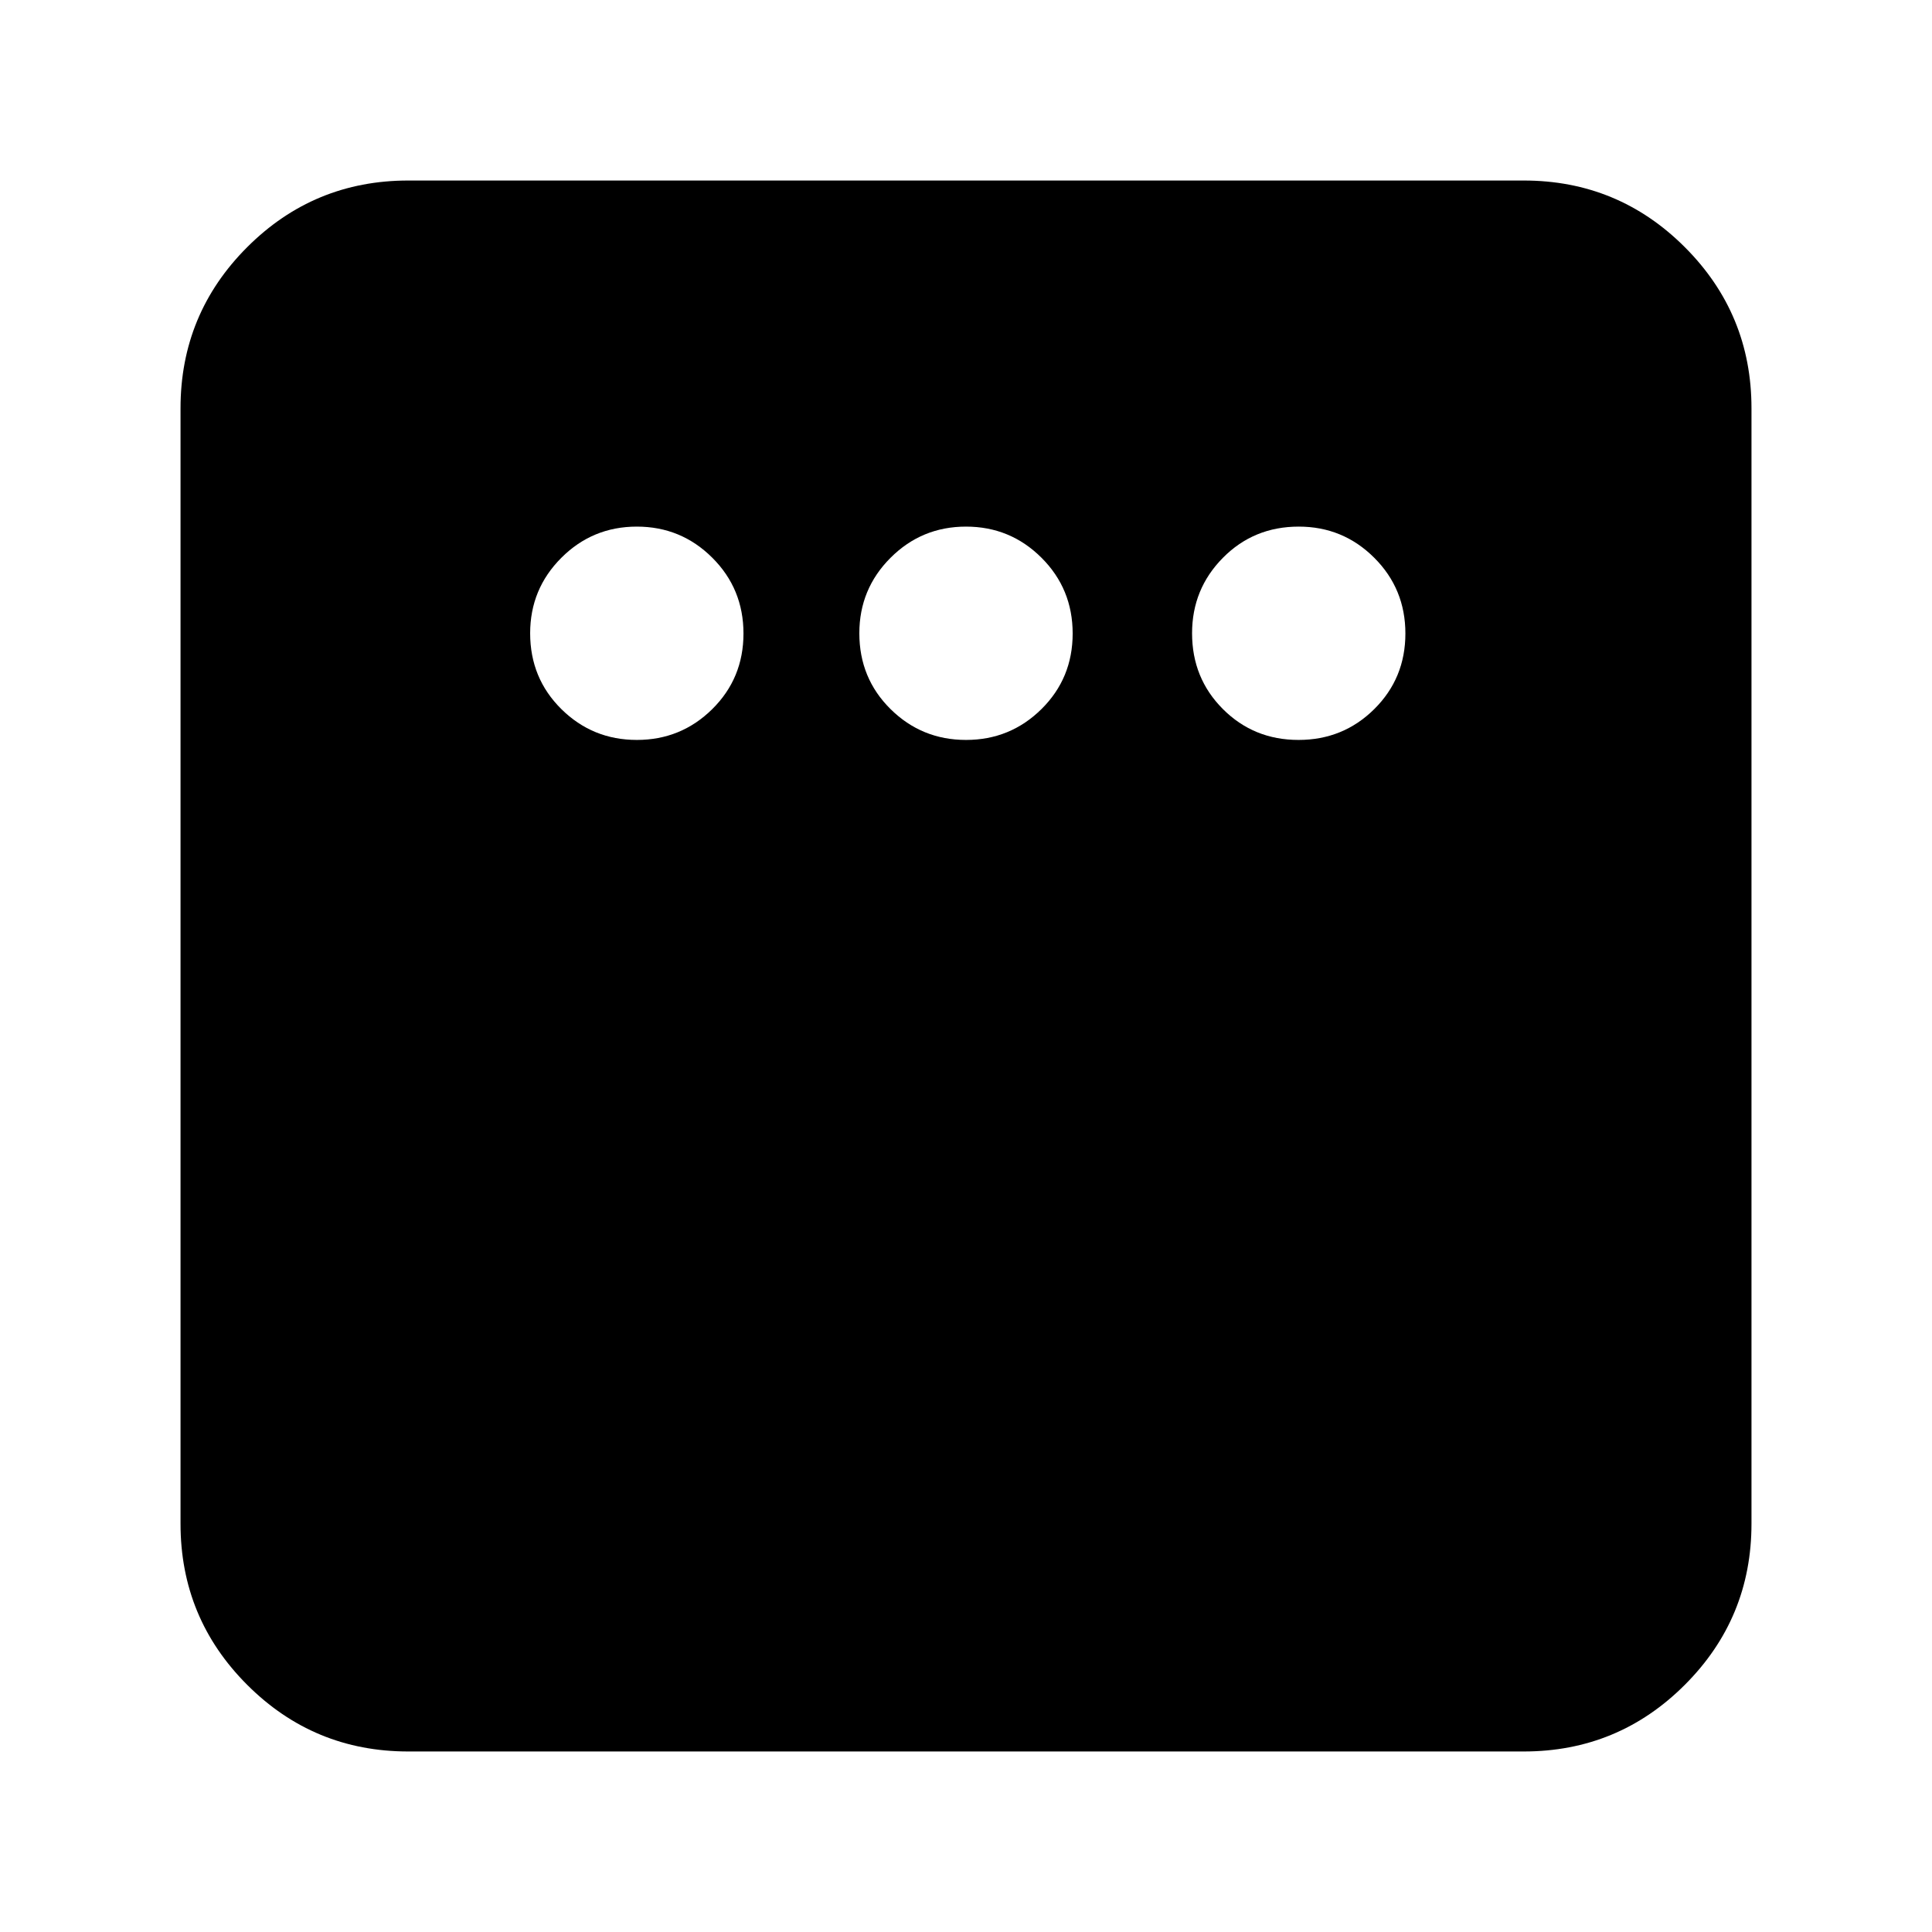 <svg xmlns="http://www.w3.org/2000/svg" height="24" viewBox="0 -960 960 960" width="24"><path d="M316.43-592.33q22 0 37.5-15.33t15.5-37.55q0-22.21-15.5-37.66-15.5-15.46-37.5-15.46t-37.5 15.5q-15.5 15.5-15.5 37.5 0 22.34 15.5 37.67 15.5 15.33 37.5 15.33Zm163.57 0q22 0 37.5-15.33t15.5-37.55q0-22.21-15.5-37.66-15.5-15.46-37.5-15.46t-37.5 15.5q-15.5 15.5-15.5 37.5 0 22.34 15.5 37.67 15.5 15.33 37.5 15.33Zm165.21 0q22.21 0 37.66-15.33 15.46-15.33 15.46-37.55 0-22.21-15.5-37.66-15.5-15.46-37.5-15.46-22.34 0-37.67 15.5-15.33 15.5-15.33 37.5 0 22.34 15.33 37.67 15.33 15.33 37.55 15.33ZM202.87-89.7q-46.93 0-80.05-33.12T89.7-202.87v-554.26q0-46.93 33.12-80.05t80.05-33.12h554.26q46.93 0 80.05 33.12t33.12 80.05v554.26q0 46.93-33.12 80.05T757.13-89.7H202.87Z"/></svg>